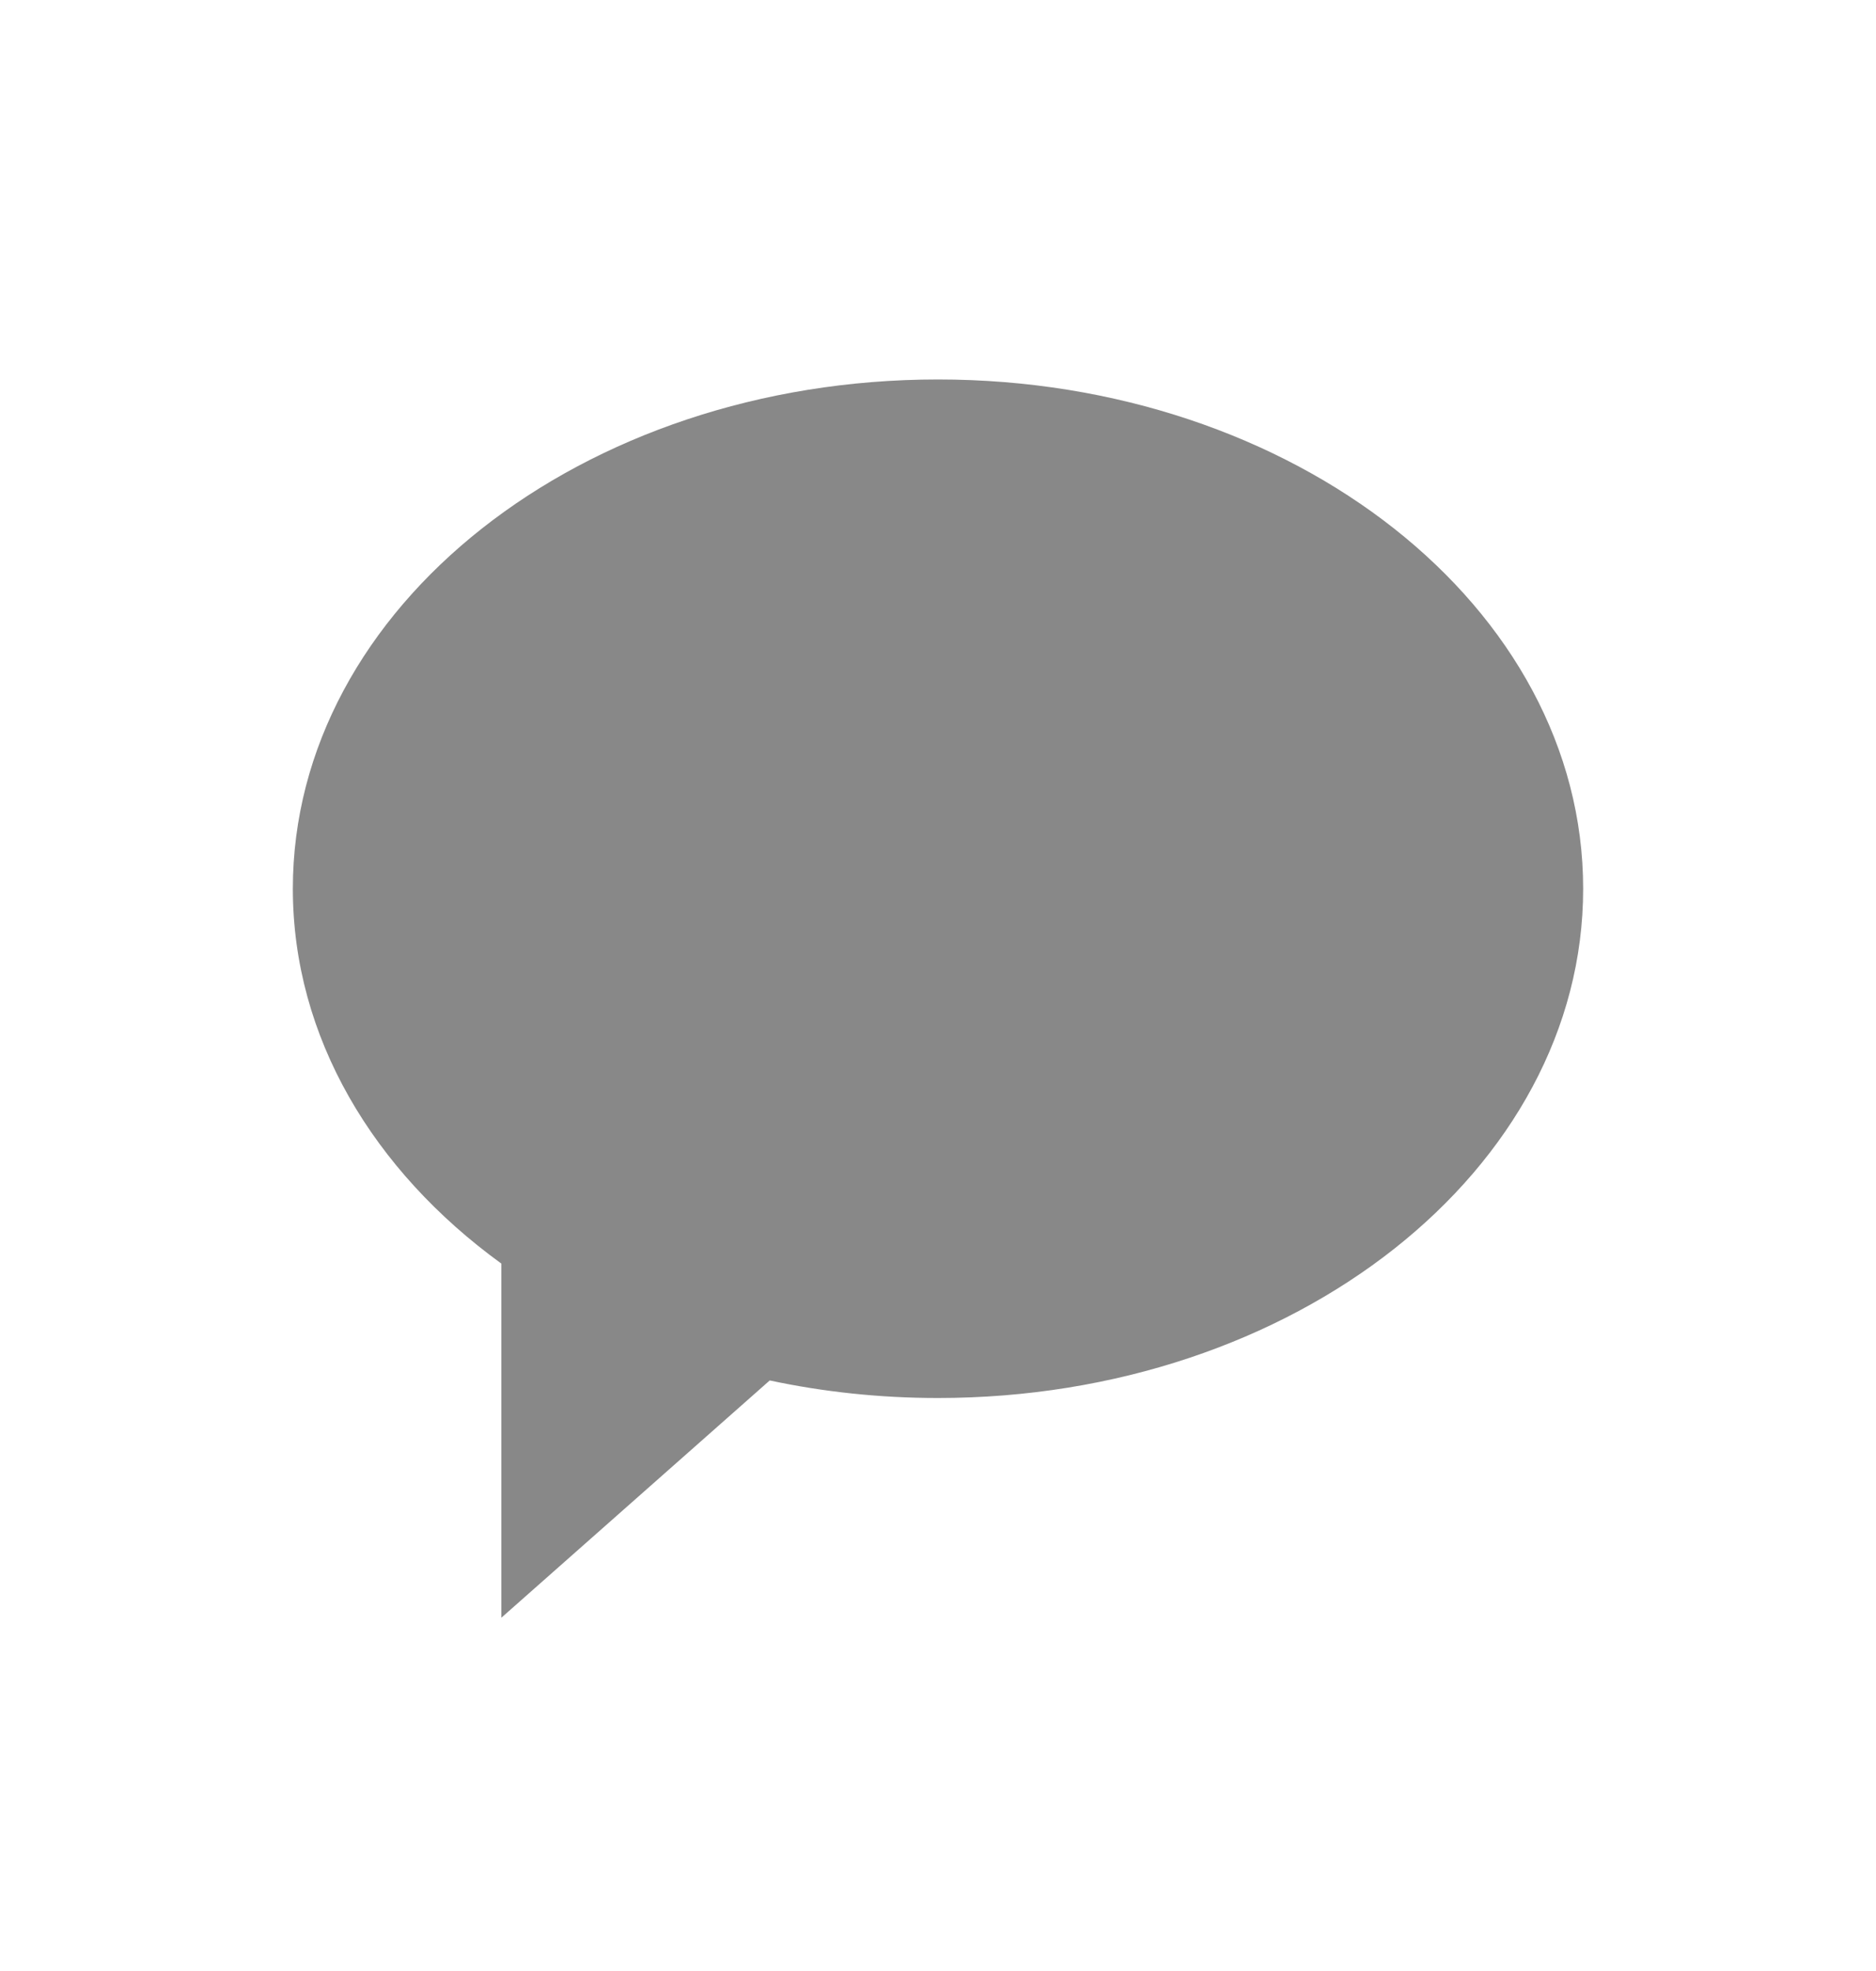<svg width="20" height="21" viewBox="0 0 20 21" fill="none" xmlns="http://www.w3.org/2000/svg">
<path fill-rule="evenodd" clip-rule="evenodd" d="M10 14.895C13.798 14.895 16.878 12.465 16.878 9.469C16.878 6.472 13.798 4.043 10 4.043C6.201 4.043 3.122 6.472 3.122 9.469C3.122 11.049 3.978 12.472 5.345 13.463V17.236L8.206 14.708C8.778 14.83 9.379 14.895 10 14.895Z" fill="#888888"/>
</svg>

